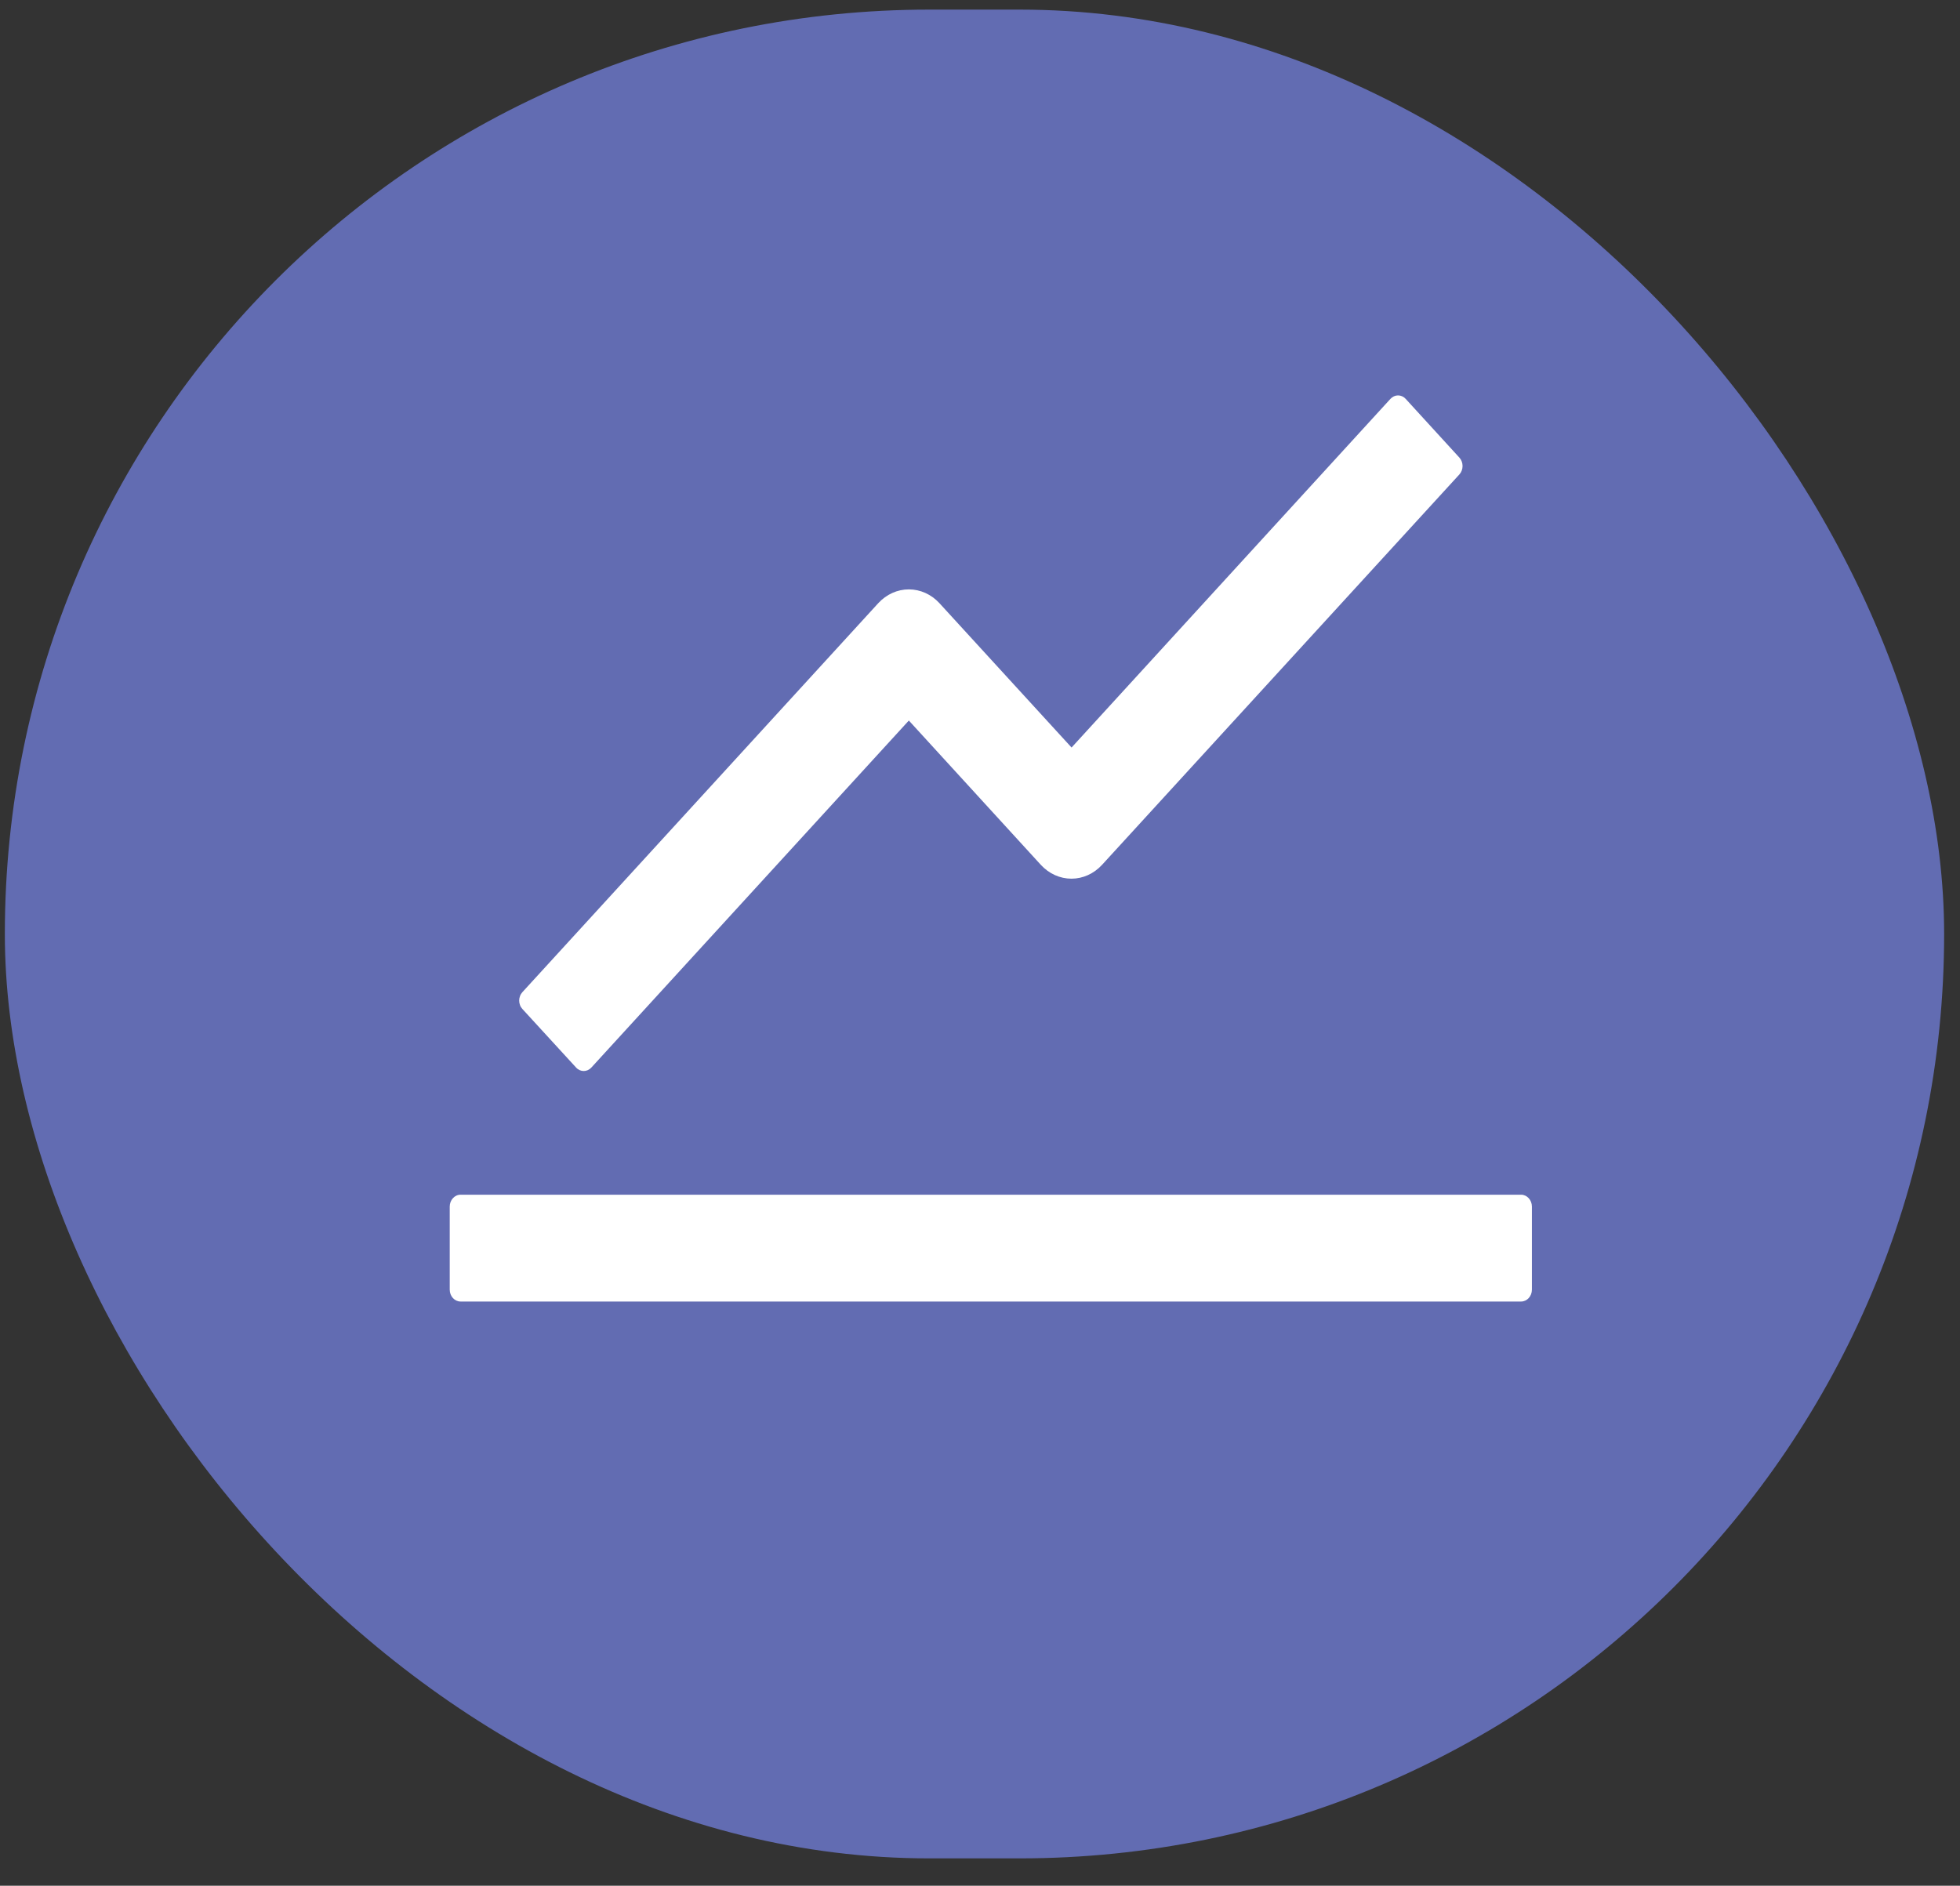 <svg width="53" height="51" viewBox="0 0 53 51" fill="none" xmlns="http://www.w3.org/2000/svg">
<rect x="0" y="0" width="53" height="51" fill="#333333" stroke="none"/>
<rect x="0.131" y="0.26" width="52.44" height="50" rx="25" fill="#626CB2"/>
<path d="M41.132 32.311H12.454C12.293 32.311 12.161 32.456 12.161 32.632V34.879C12.161 35.056 12.293 35.2 12.454 35.2H41.132C41.292 35.2 41.424 35.056 41.424 34.879V32.632C41.424 32.456 41.292 32.311 41.132 32.311ZM14.125 27.287L15.578 28.872C15.691 28.997 15.877 28.997 15.991 28.872L24.576 19.487L28.146 23.391C28.366 23.63 28.663 23.764 28.973 23.764C29.282 23.764 29.579 23.63 29.799 23.391L39.464 12.83C39.577 12.706 39.577 12.501 39.464 12.377L38.011 10.788C37.956 10.728 37.882 10.694 37.805 10.694C37.727 10.694 37.653 10.728 37.598 10.788L28.976 20.217L25.403 16.313C25.183 16.074 24.886 15.94 24.576 15.94C24.266 15.94 23.969 16.074 23.749 16.313L14.125 26.834C14.098 26.864 14.076 26.899 14.062 26.938C14.047 26.977 14.039 27.018 14.039 27.061C14.039 27.103 14.047 27.145 14.062 27.184C14.076 27.223 14.098 27.258 14.125 27.287Z" fill="white"/>
</svg>

